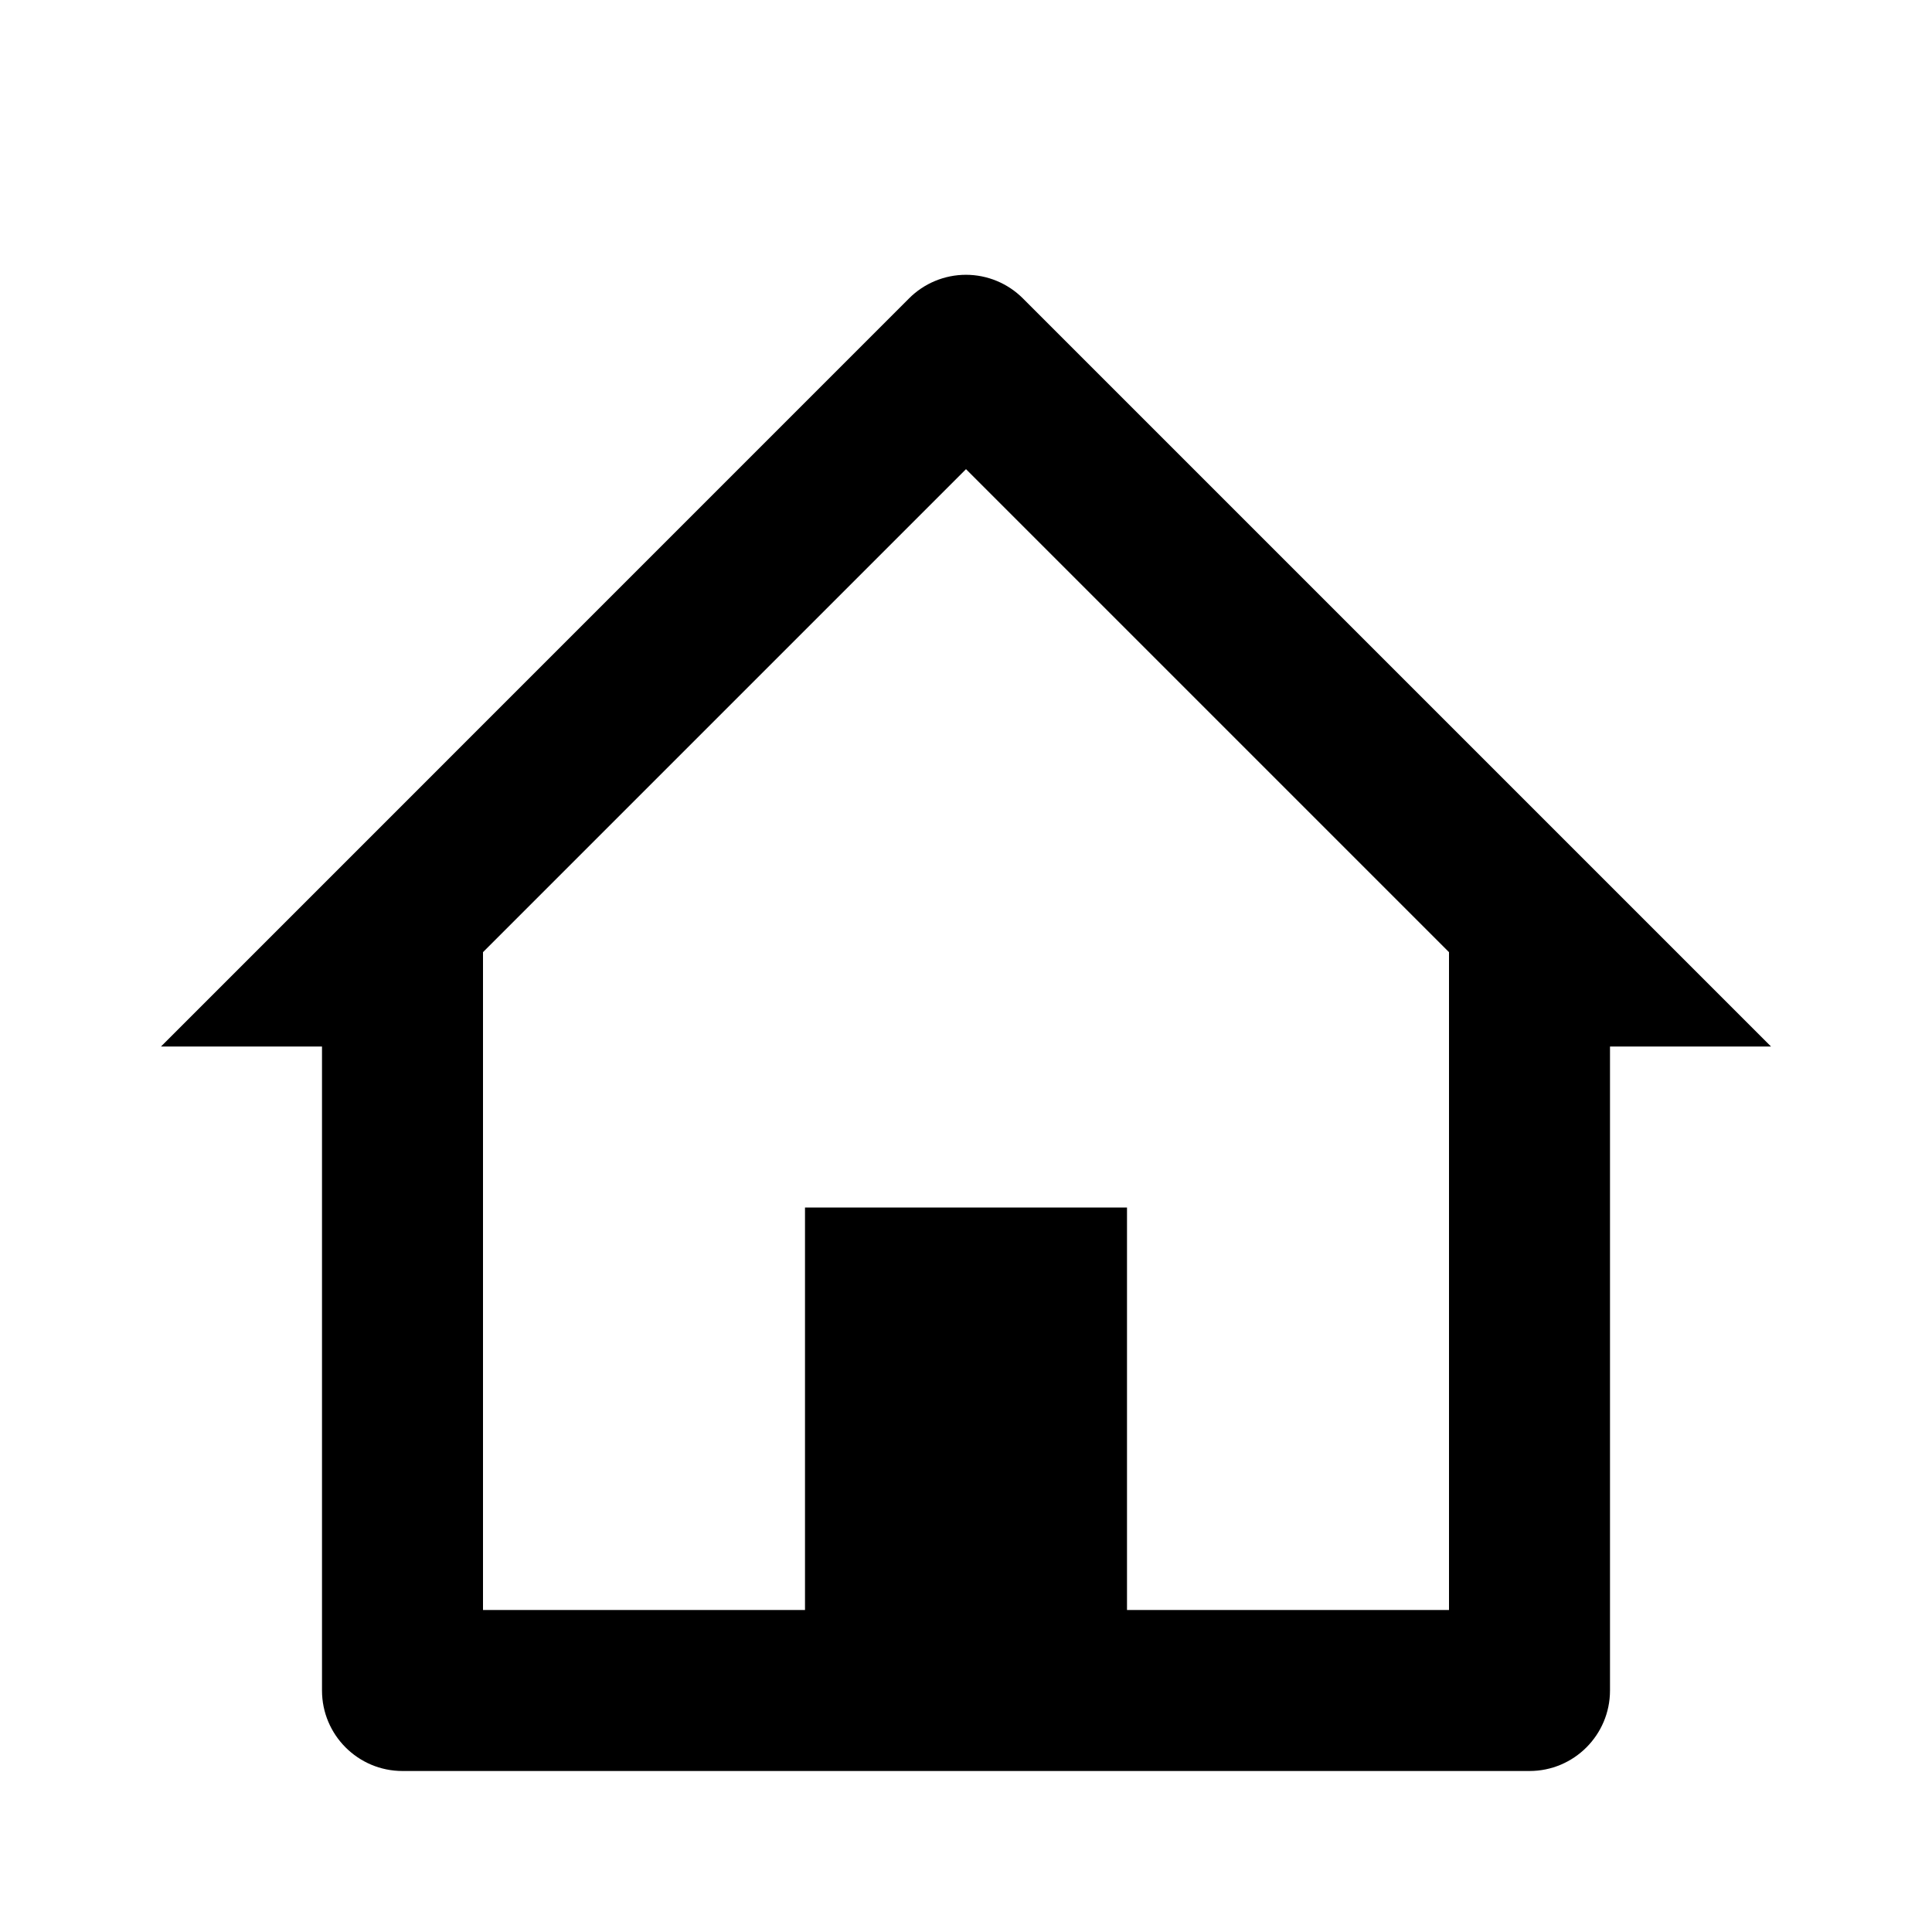 <svg width="30" height="30" viewBox="0 0 30 30" fill="currentColor" xmlns="http://www.w3.org/2000/svg">
<path d="M23.75 27.5H6.25C5.56 27.5 5 26.94 5 26.25V16.25H2.5L14.115 4.634C14.349 4.399 14.668 4.267 14.999 4.267C15.331 4.267 15.649 4.399 15.884 4.634L27.5 16.25H25V26.25C25 26.94 24.44 27.5 23.75 27.5ZM12.5 18.75H17.5V25H22.5V14.785L15 7.285L7.5 14.785V25H12.5V18.75Z" fill="black"/>
</svg>
